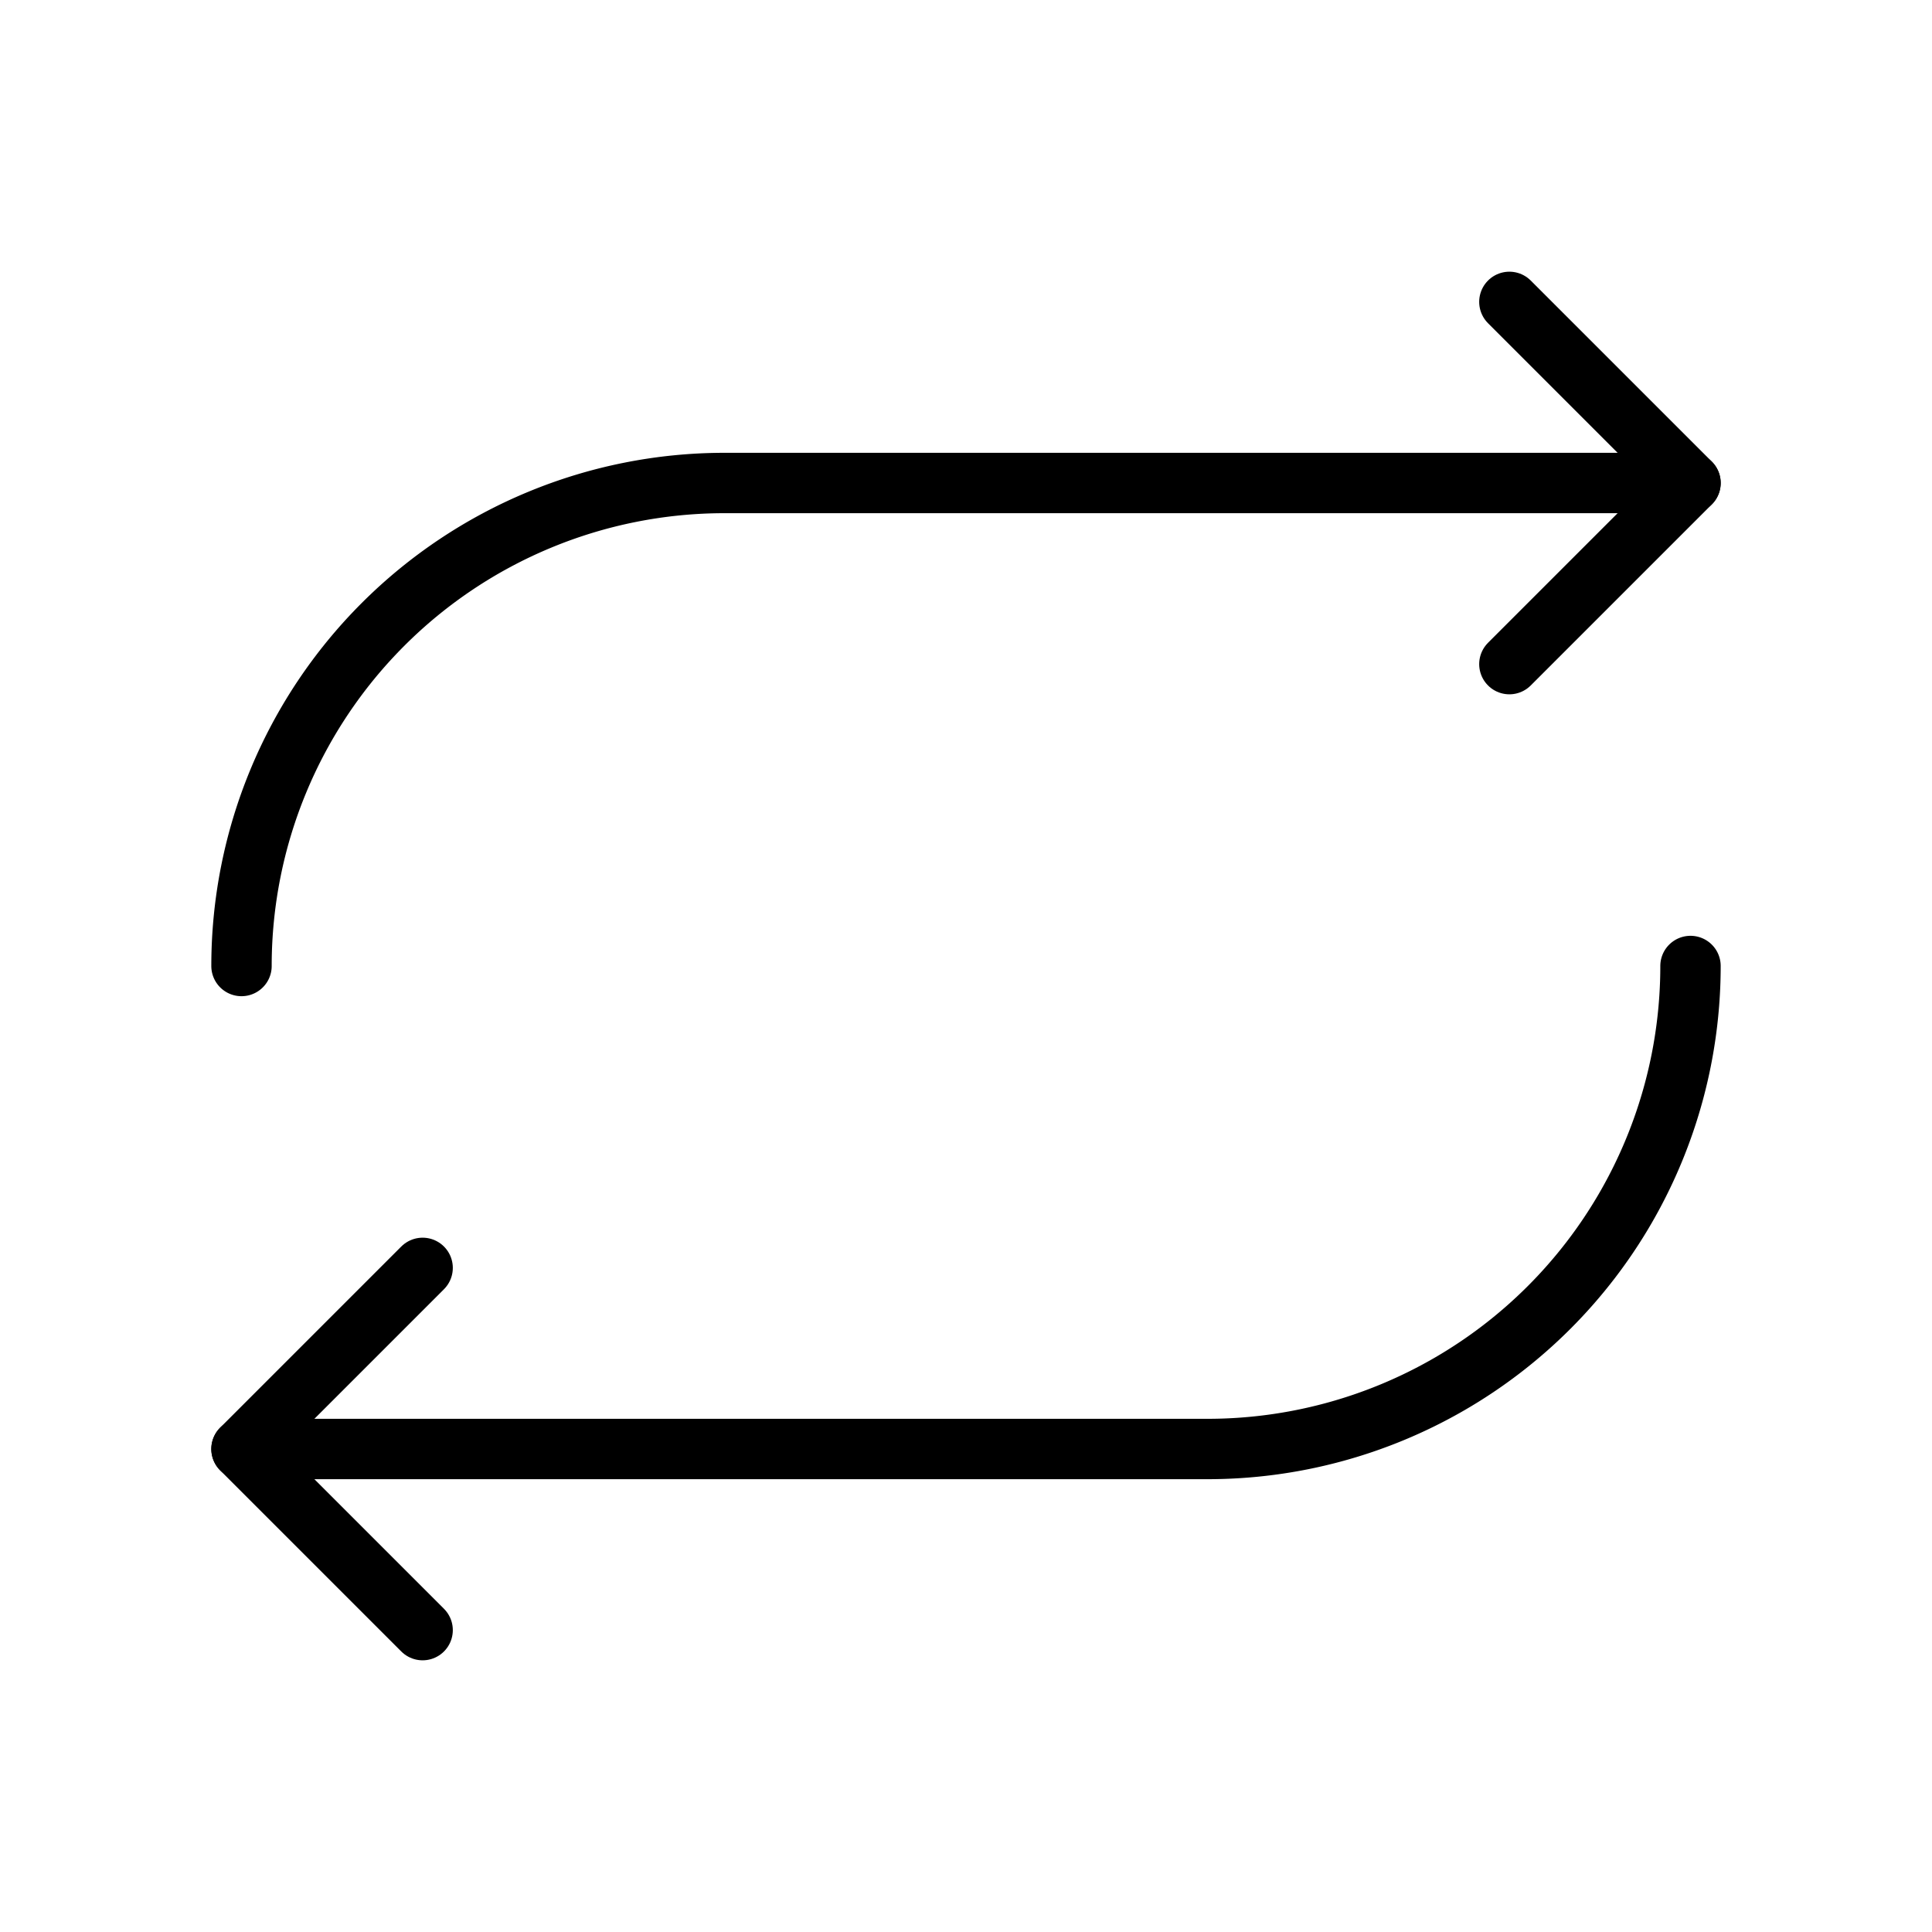 <svg xmlns="http://www.w3.org/2000/svg" viewBox="0 0 256 256" width="256" height="256"><rect width="256" height="256" fill="none"/><polyline points="200 88 224 64 200 40" fill="none" stroke="currentColor" stroke-linecap="round" stroke-linejoin="round" stroke-width="8"/><path d="M32,128A64,64,0,0,1,96,64H224" fill="none" stroke="currentColor" stroke-linecap="round" stroke-linejoin="round" stroke-width="8"/><polyline points="56 168 32 192 56 216" fill="none" stroke="currentColor" stroke-linecap="round" stroke-linejoin="round" stroke-width="8"/><path d="M224,128a64,64,0,0,1-64,64H32" fill="none" stroke="currentColor" stroke-linecap="round" stroke-linejoin="round" stroke-width="8"/></svg>